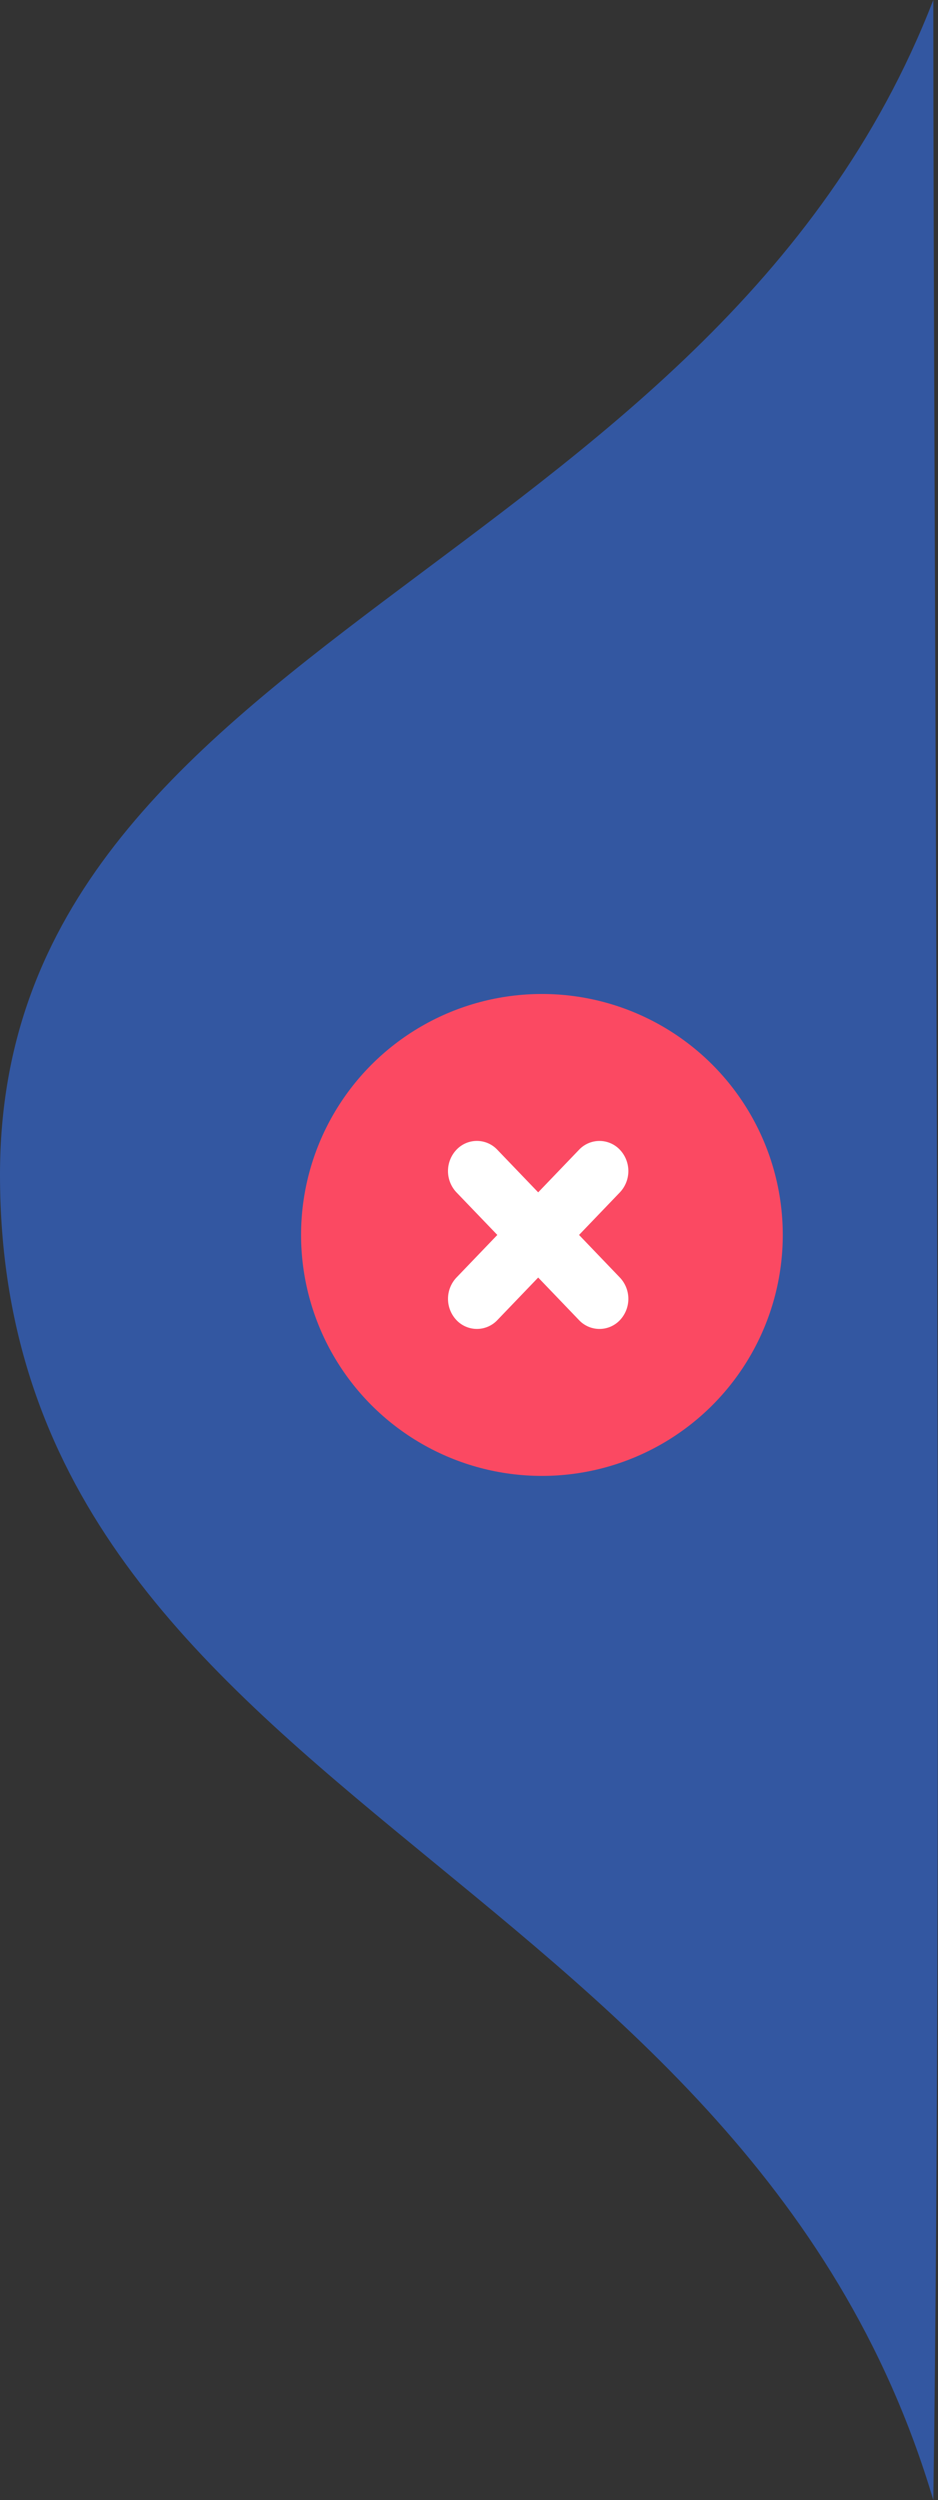 <svg id="quick-add-shape-with-close" xmlns="http://www.w3.org/2000/svg" width="31.156" height="83" viewBox="0 0 31.156 83">
  <rect x="0" y="0" width="31.156" height="83" fill="#333333" stroke="none"/>
  <defs>
    <style>
      .cls-1 {
        fill: #3357a1;
      }

      .cls-1, .cls-3 {
        fill-rule: evenodd;
      }

      .cls-2 {
        fill: #fb4962;
      }

      .cls-3 {
        fill: #fff;
      }
    </style>
  </defs>
  <path id="Rectangle_532_copy" data-name="Rectangle 532 copy" class="cls-1" d="M46,84c0,17.333.333,60.667,0,83-6.317-21.3-31-23.293-31-44C15,105.176,38.617,103.066,46,84Z" transform="translate(-15 -84)"/>
  <circle class="cls-2" cx="18" cy="41" r="8"/>
  <path id="Rounded_Rectangle_5" data-name="Rounded Rectangle 5" class="cls-3" d="M34.233,127.828l-1.357-1.414-1.357,1.414a0.934,0.934,0,0,1-1.357,0,1.029,1.029,0,0,1,0-1.414L31.519,125l-1.358-1.414a1.03,1.03,0,0,1,0-1.414,0.932,0.932,0,0,1,1.358,0l1.357,1.414,1.357-1.414a0.933,0.933,0,0,1,1.357,0,1.03,1.03,0,0,1,0,1.414L34.233,125l1.357,1.415a1.03,1.03,0,0,1,0,1.414A0.934,0.934,0,0,1,34.233,127.828Z" transform="translate(-15 -84)"/>
</svg>
